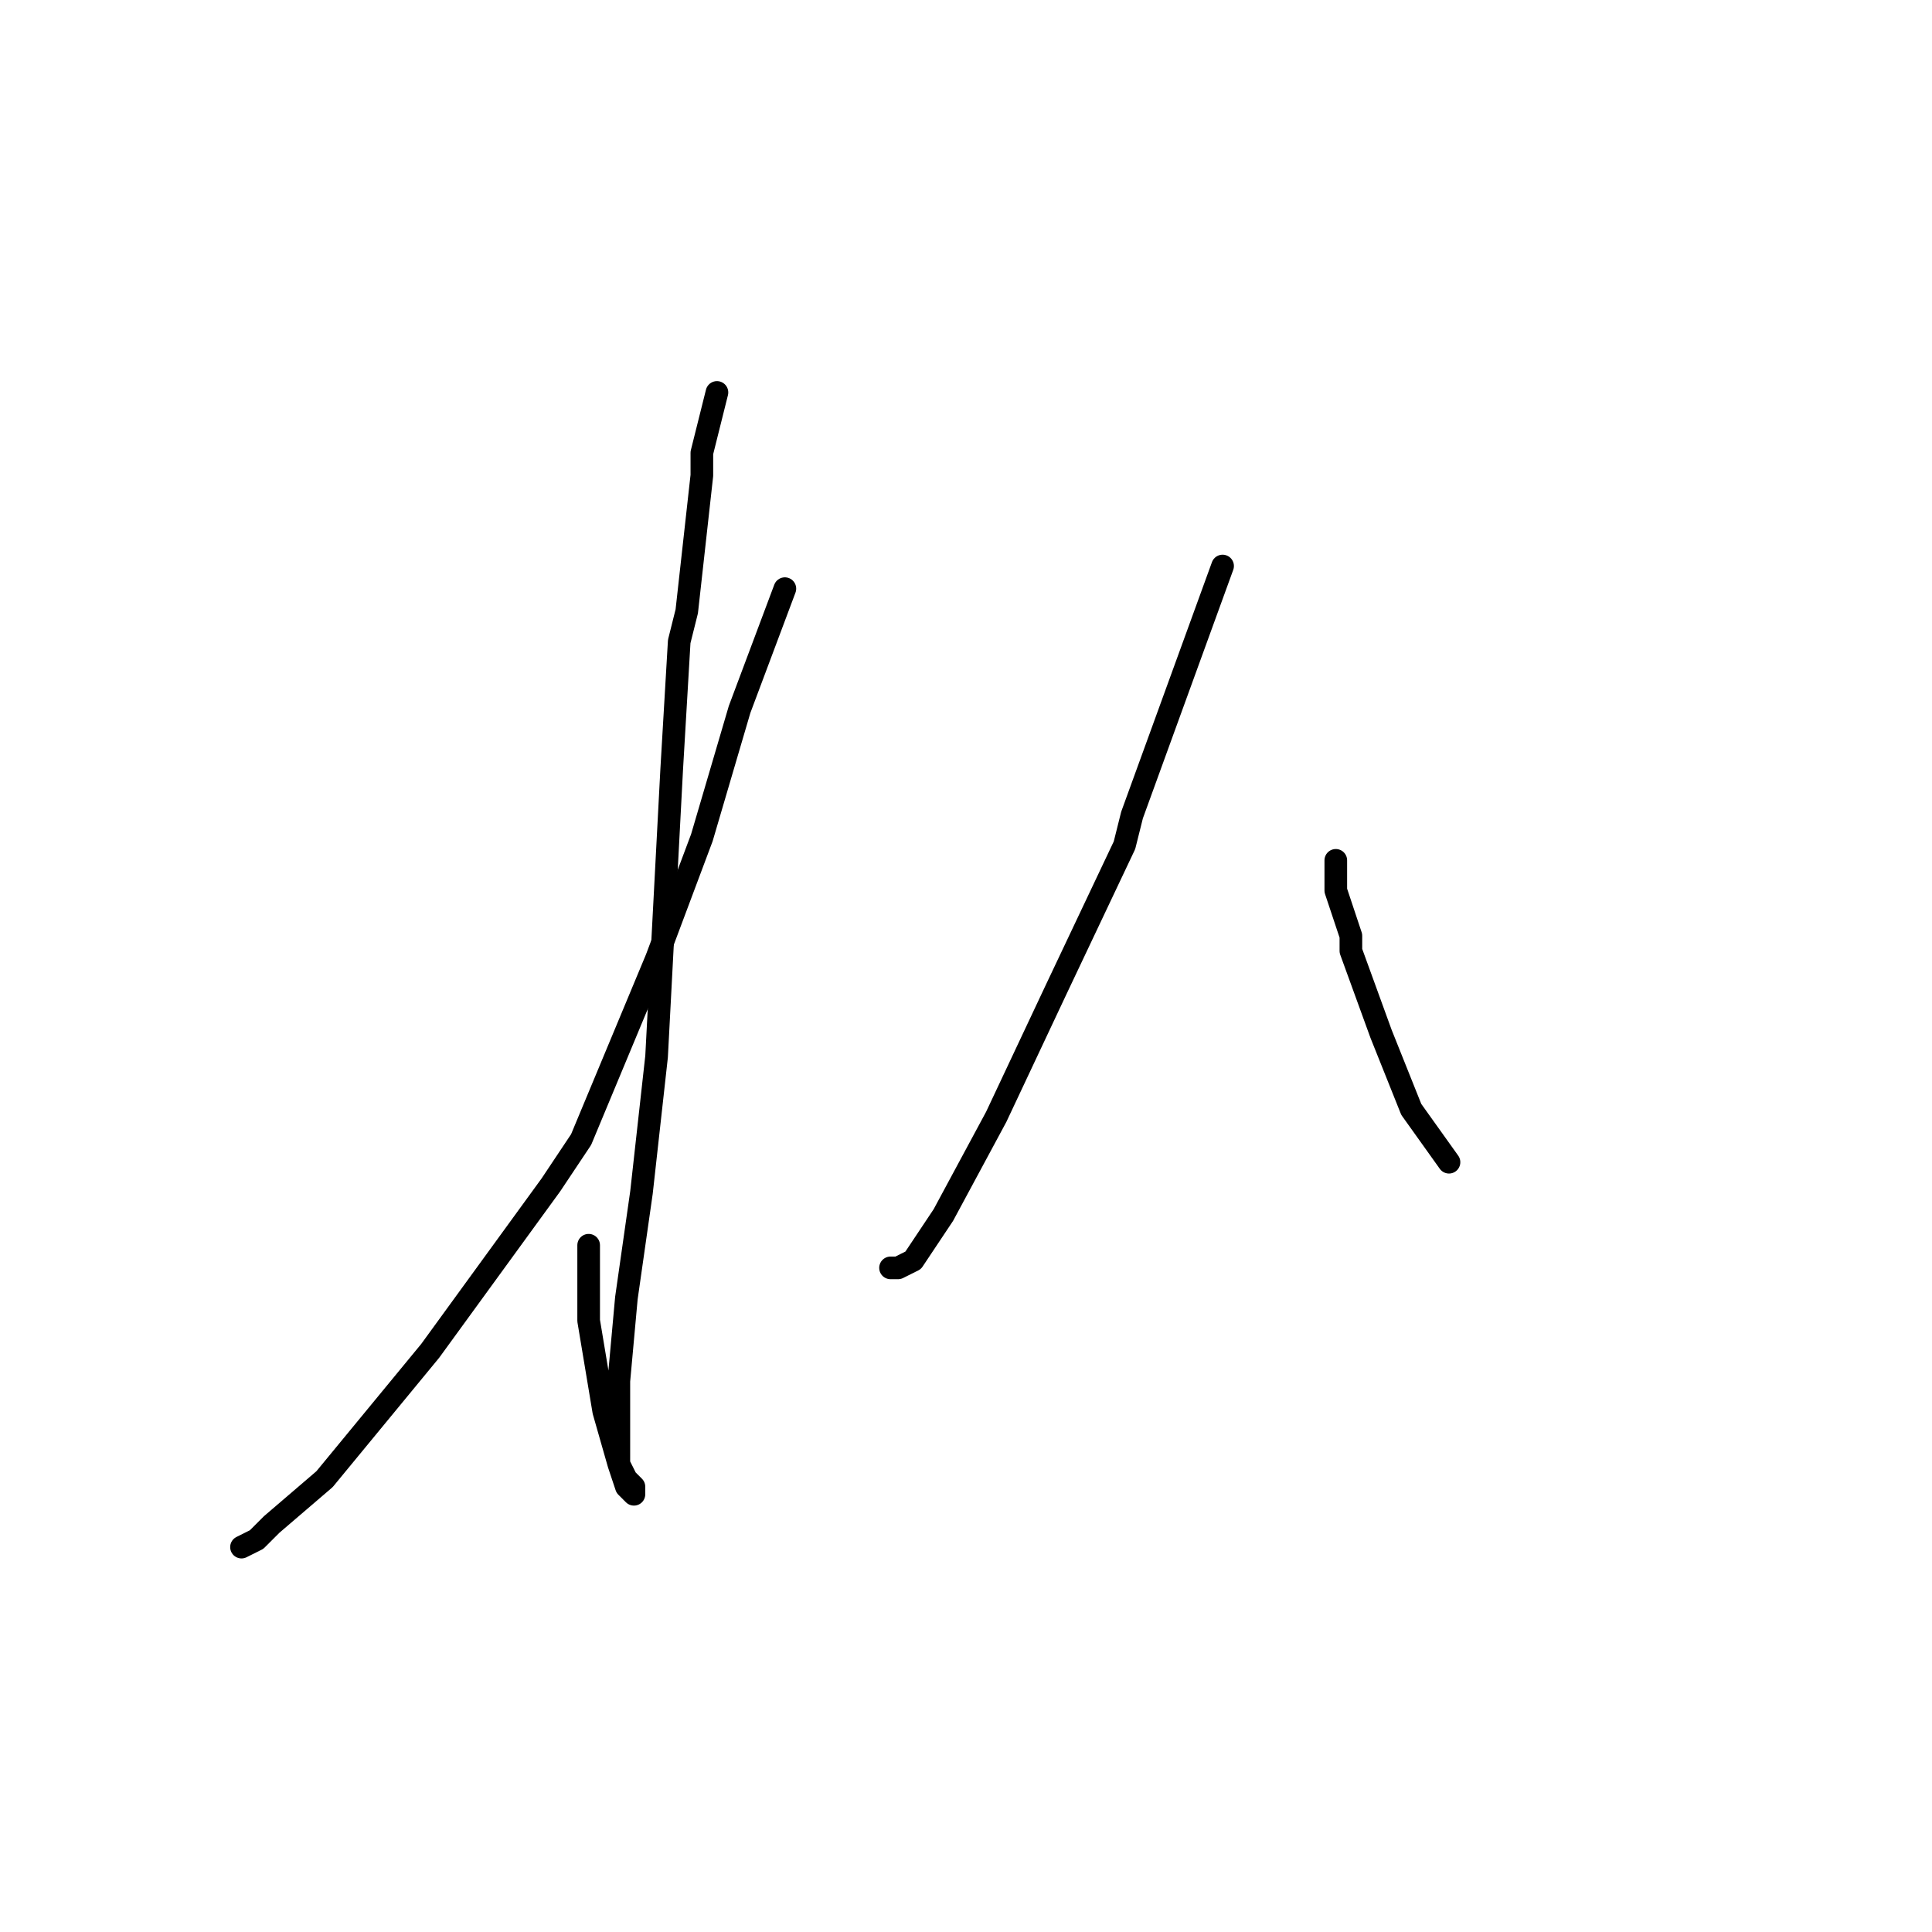 <?xml version="1.0" standalone="no"?>
    <svg width="256" height="256" xmlns="http://www.w3.org/2000/svg" version="1.1">
    <polyline stroke="black" stroke-width="3" stroke-linecap="round" fill="transparent" stroke-linejoin="round" points="95 52 94 56 93 60 93 63 92 72 91 81 90 85 89 102 88 121 87 140 85 158 83 172 82 183 82 191 82 194 83 196 84 197 84 198 83 197 82 194 80 187 78 175 78 165 78 165 " />
        <polyline stroke="black" stroke-width="3" stroke-linecap="round" fill="transparent" stroke-linejoin="round" points="104 78 101 86 98 94 93 111 87 127 77 151 73 157 57 179 43 196 36 202 34 204 32 205 32 205 " />
        <polyline stroke="black" stroke-width="3" stroke-linecap="round" fill="transparent" stroke-linejoin="round" points="162 75 158 86 154 97 150 108 149 112 140 131 132 148 125 161 121 167 119 168 118 168 118 168 " />
        <polyline stroke="black" stroke-width="3" stroke-linecap="round" fill="transparent" stroke-linejoin="round" points="177 114 177 116 177 118 179 124 179 126 183 137 187 147 192 154 192 154 " />
        </svg>